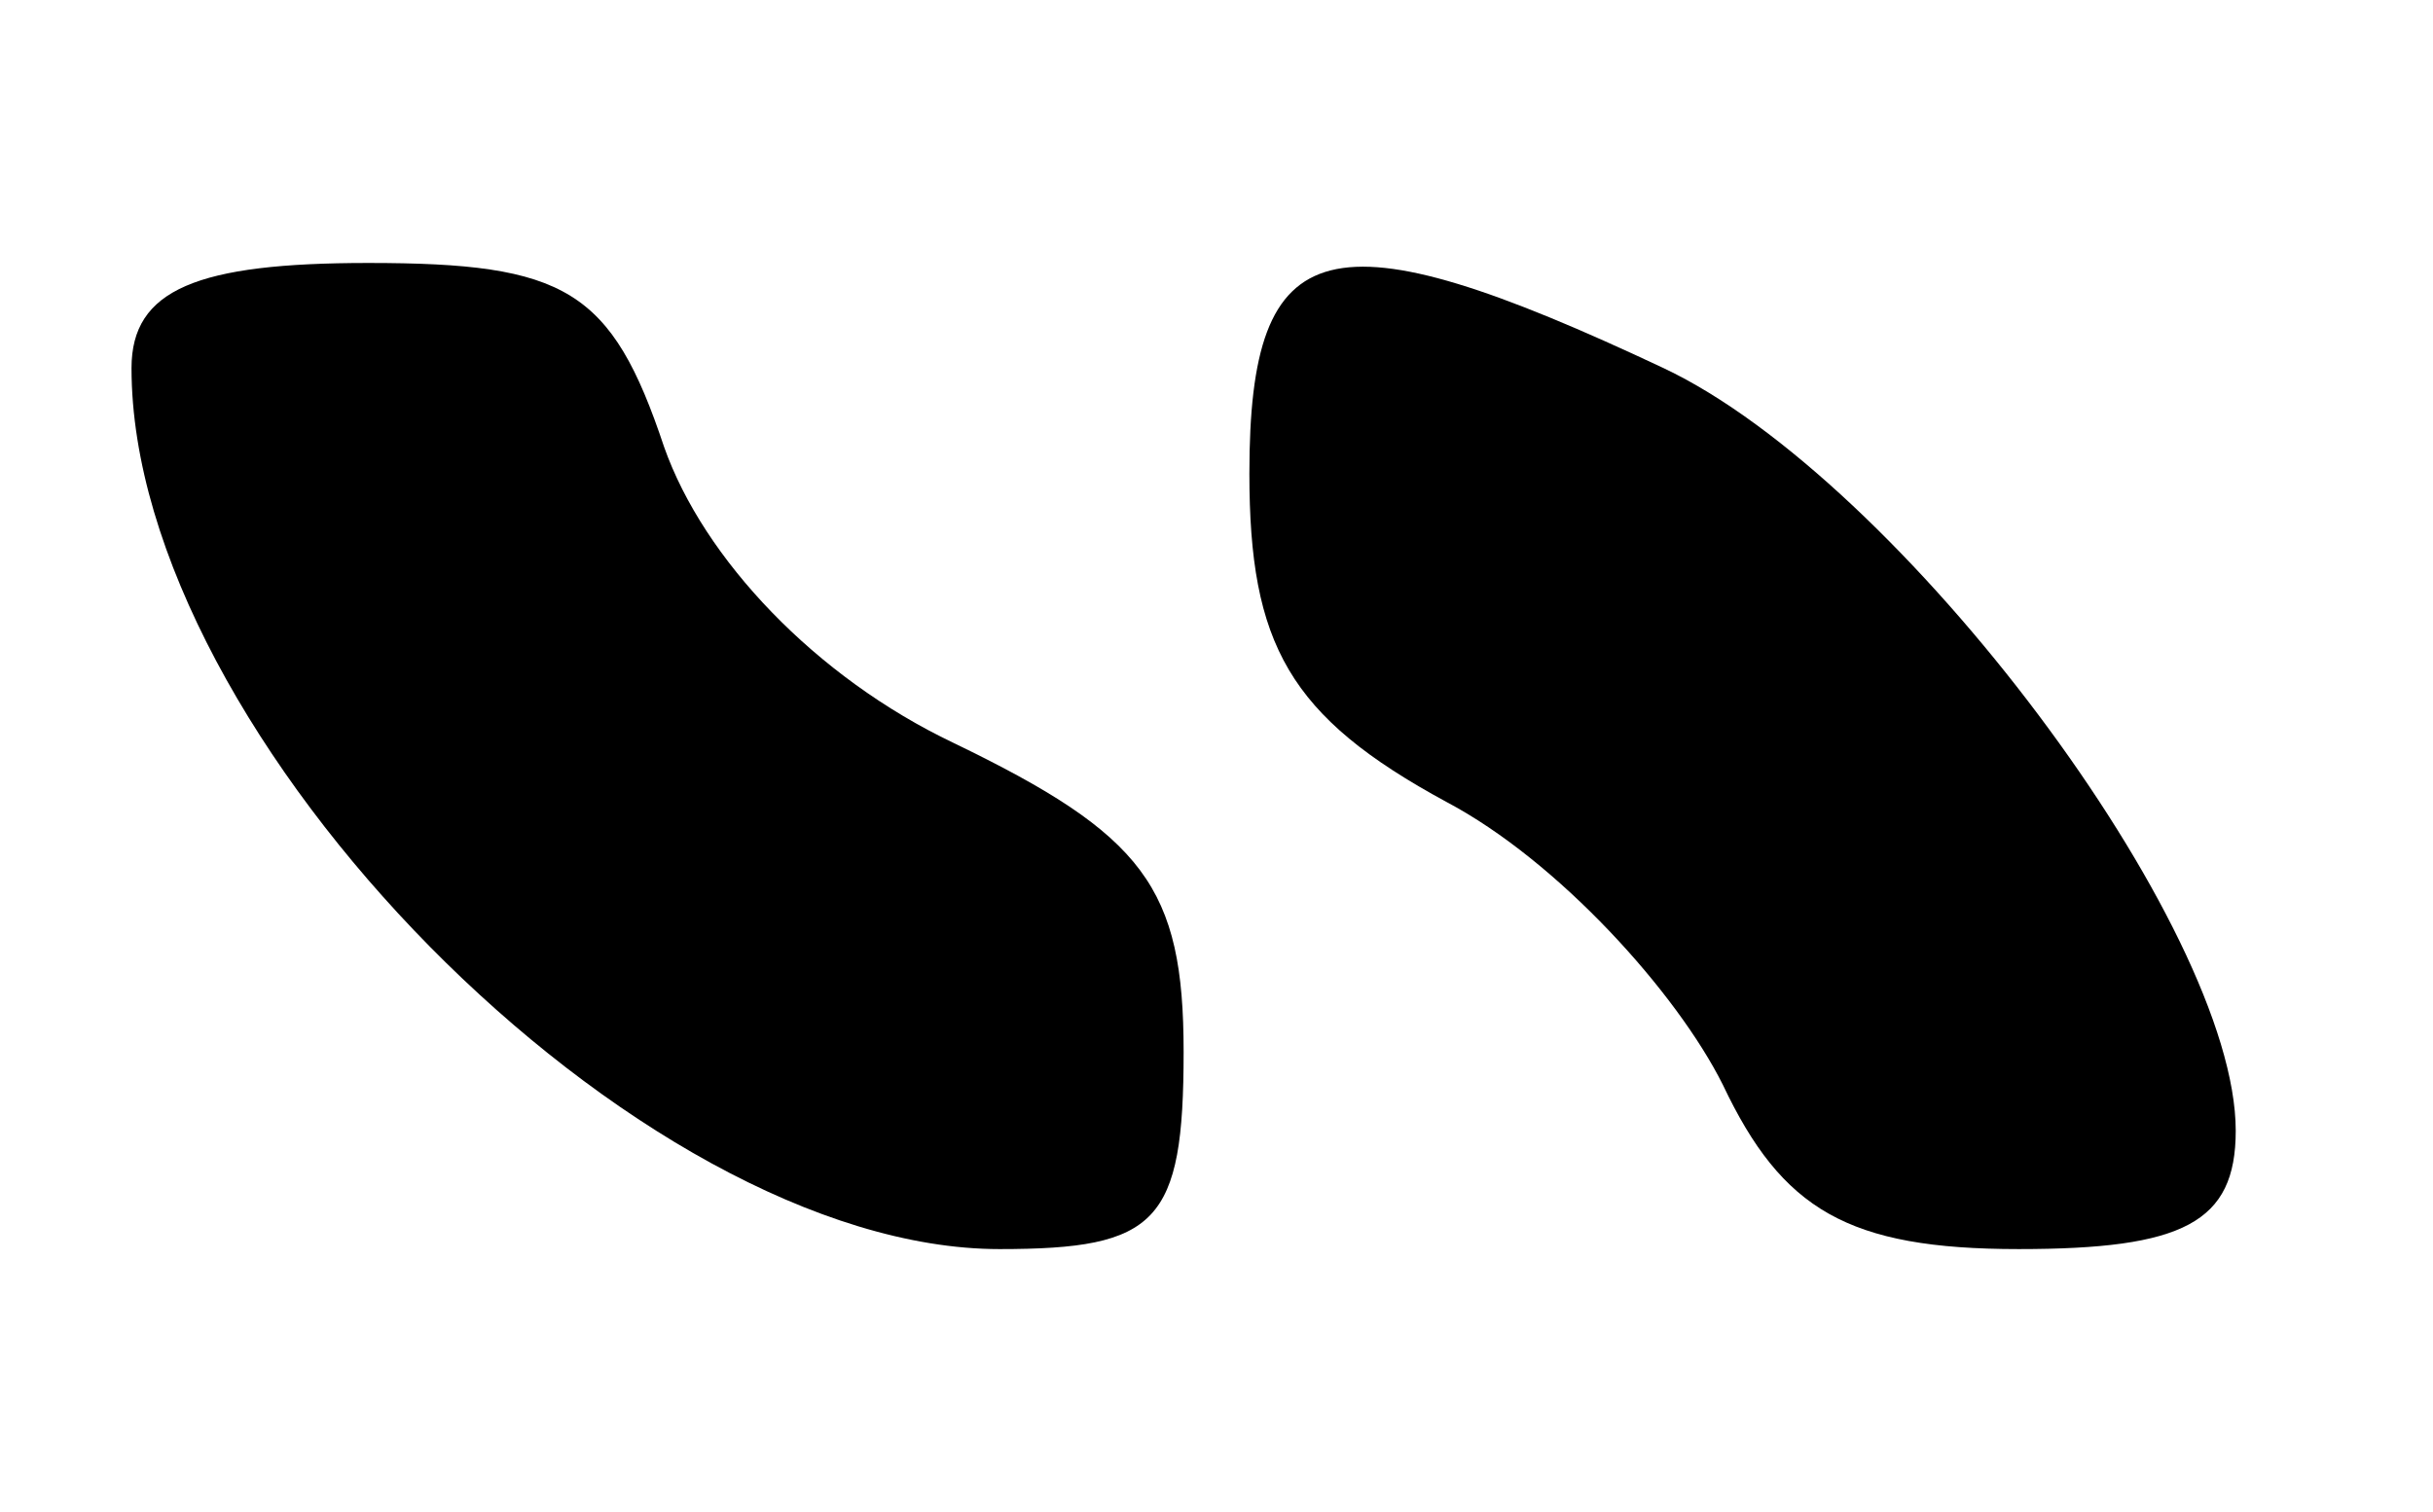 <?xml version="1.0" standalone="no"?>
<!DOCTYPE svg PUBLIC "-//W3C//DTD SVG 20010904//EN"
 "http://www.w3.org/TR/2001/REC-SVG-20010904/DTD/svg10.dtd">
<svg version="1.0" xmlns="http://www.w3.org/2000/svg"
 width="37pt" height="23pt" viewBox="0 0 37 23"
 preserveAspectRatio="xMidYMid meet">

<g transform="translate(0,23) scale(0.1,-0.1)"
fill="#000000" stroke="none">
<path d="M20 174 c0 -56 77 -134 132 -134 24 0 28 4 28 30 0 25 -6 33 -35 47
-21 10 -38 28 -44 45 -8 24 -15 28 -45 28 -26 0 -36 -4 -36 -16z"/>
<path d="M190 158 c0 -26 6 -37 30 -50 17 -9 35 -29 42 -43 9 -19 19 -25 45
-25 25 0 33 4 33 18 0 31 -51 99 -87 116 -51 24 -63 21 -63 -16z"/>
</g>
</svg>
